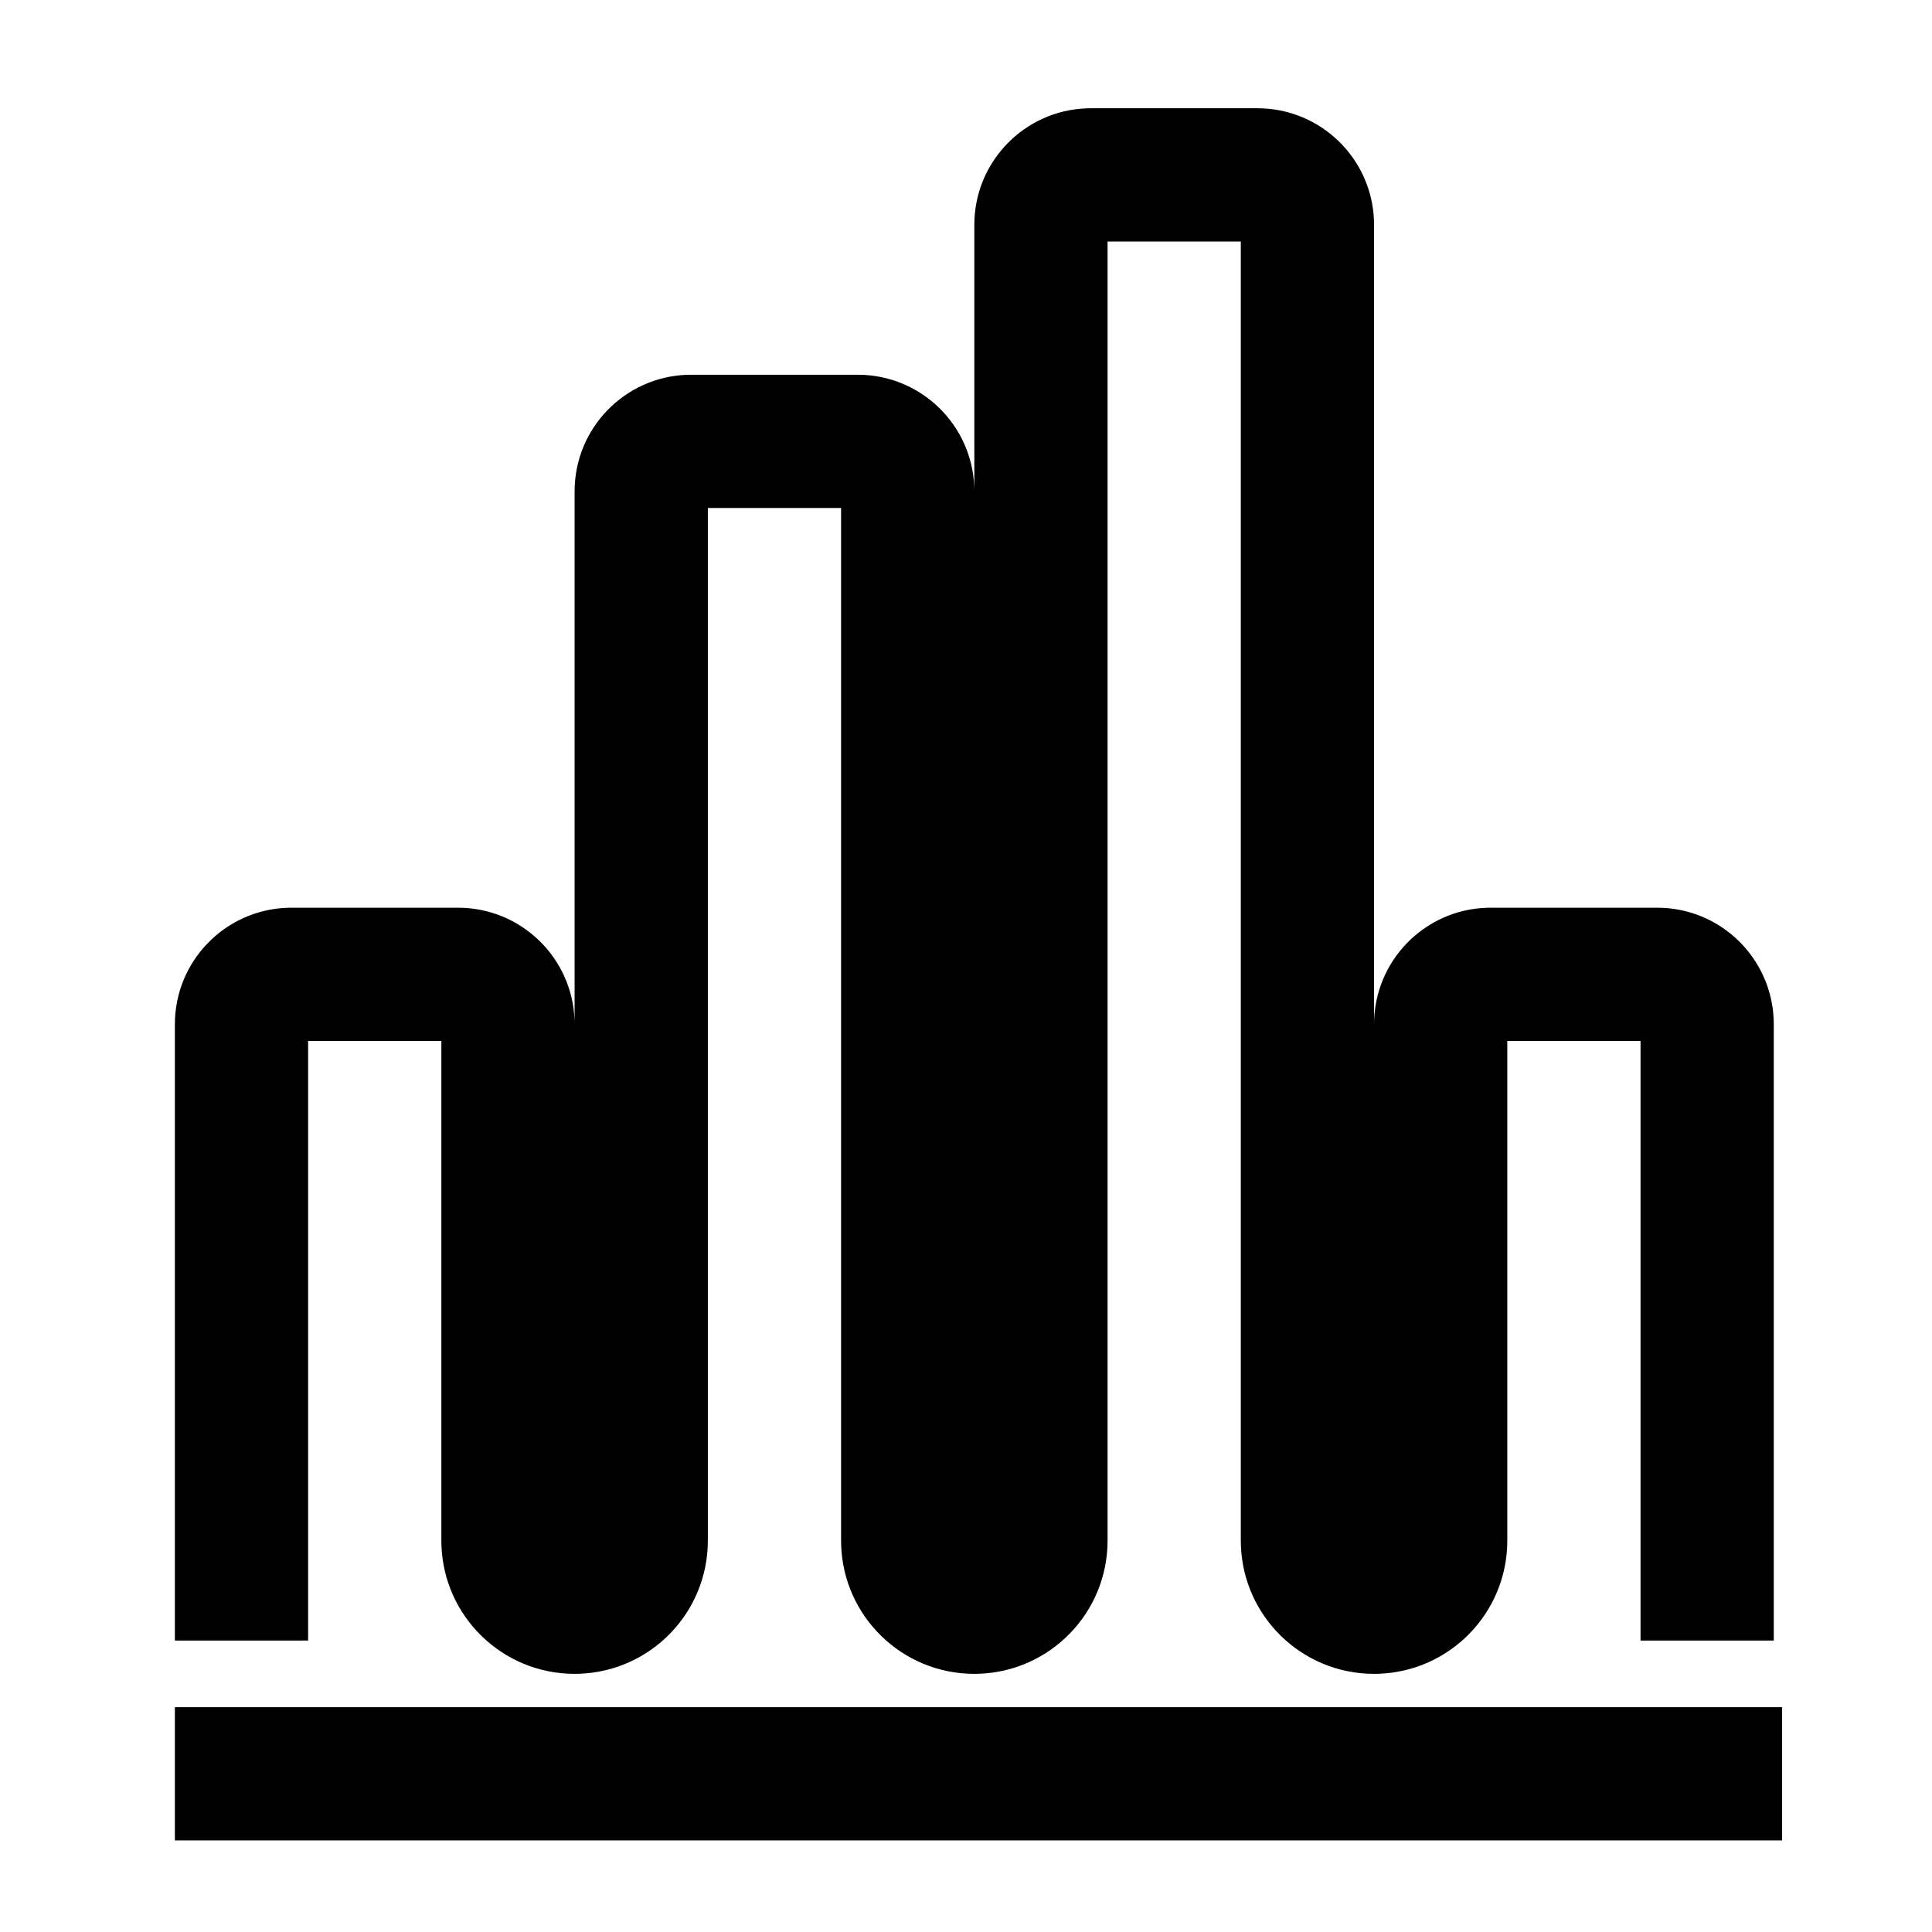 <?xml version="1.0" encoding="UTF-8"?><svg viewBox="0 0 116 116" version="1.1" xmlns="http://www.w3.org/2000/svg" xmlns:xlink="http://www.w3.org/1999/xlink">
  <title>bar-chart</title>
  <g id="bar-chart" stroke="none" stroke-width="1" fill="none" fill-rule="evenodd">
    <path d="M107,102.5 L107,110.5 L10.5,110.5 L10.5,102.5 L107,102.5 Z M75.5,6.5 C79.285,6.5 82.369,9.505 82.496,13.259 L82.5,13.5 L82.5,61.5 C82.5,57.715 85.505,54.631 89.259,54.504 L89.5,54.5 L99.5,54.5 C103.285,54.5 106.369,57.505 106.496,61.259 L106.5,61.5 L106.5,98.5 L98.5,98.5 L98.5,62.5 L90.5,62.5 L90.5,92.5 C90.5,96.835 87.052,100.365 82.749,100.496 L82.5,100.5 C78.165,100.5 74.635,97.052 74.504,92.749 L74.5,92.5 L74.5,14.5 L66.5,14.5 L66.5,92.5 C66.5,96.835 63.052,100.365 58.749,100.496 L58.5,100.5 C54.165,100.5 50.635,97.052 50.504,92.749 L50.5,92.5 L50.5,30.5 L42.5,30.5 L42.5,92.5 C42.5,96.835 39.052,100.365 34.749,100.496 L34.5,100.5 C30.165,100.5 26.635,97.052 26.504,92.749 L26.5,92.5 L26.5,62.5 L18.5,62.5 L18.5,98.5 L10.5,98.5 L10.5,61.5 C10.5,57.715 13.505,54.631 17.259,54.504 L17.5,54.5 L27.5,54.5 C31.285,54.5 34.369,57.505 34.496,61.259 L34.5,61.5 L34.5,29.5 C34.5,25.715 37.505,22.631 41.259,22.504 L41.5,22.5 L51.5,22.5 C55.285,22.5 58.369,25.505 58.496,29.259 L58.5,29.5 L58.5,13.5 C58.5,9.715 61.505,6.631 65.259,6.504 L65.5,6.5 L75.5,6.5 Z" id="Shape" fill="#000000" fill-rule="nonzero"></path>
  </g>
</svg>
